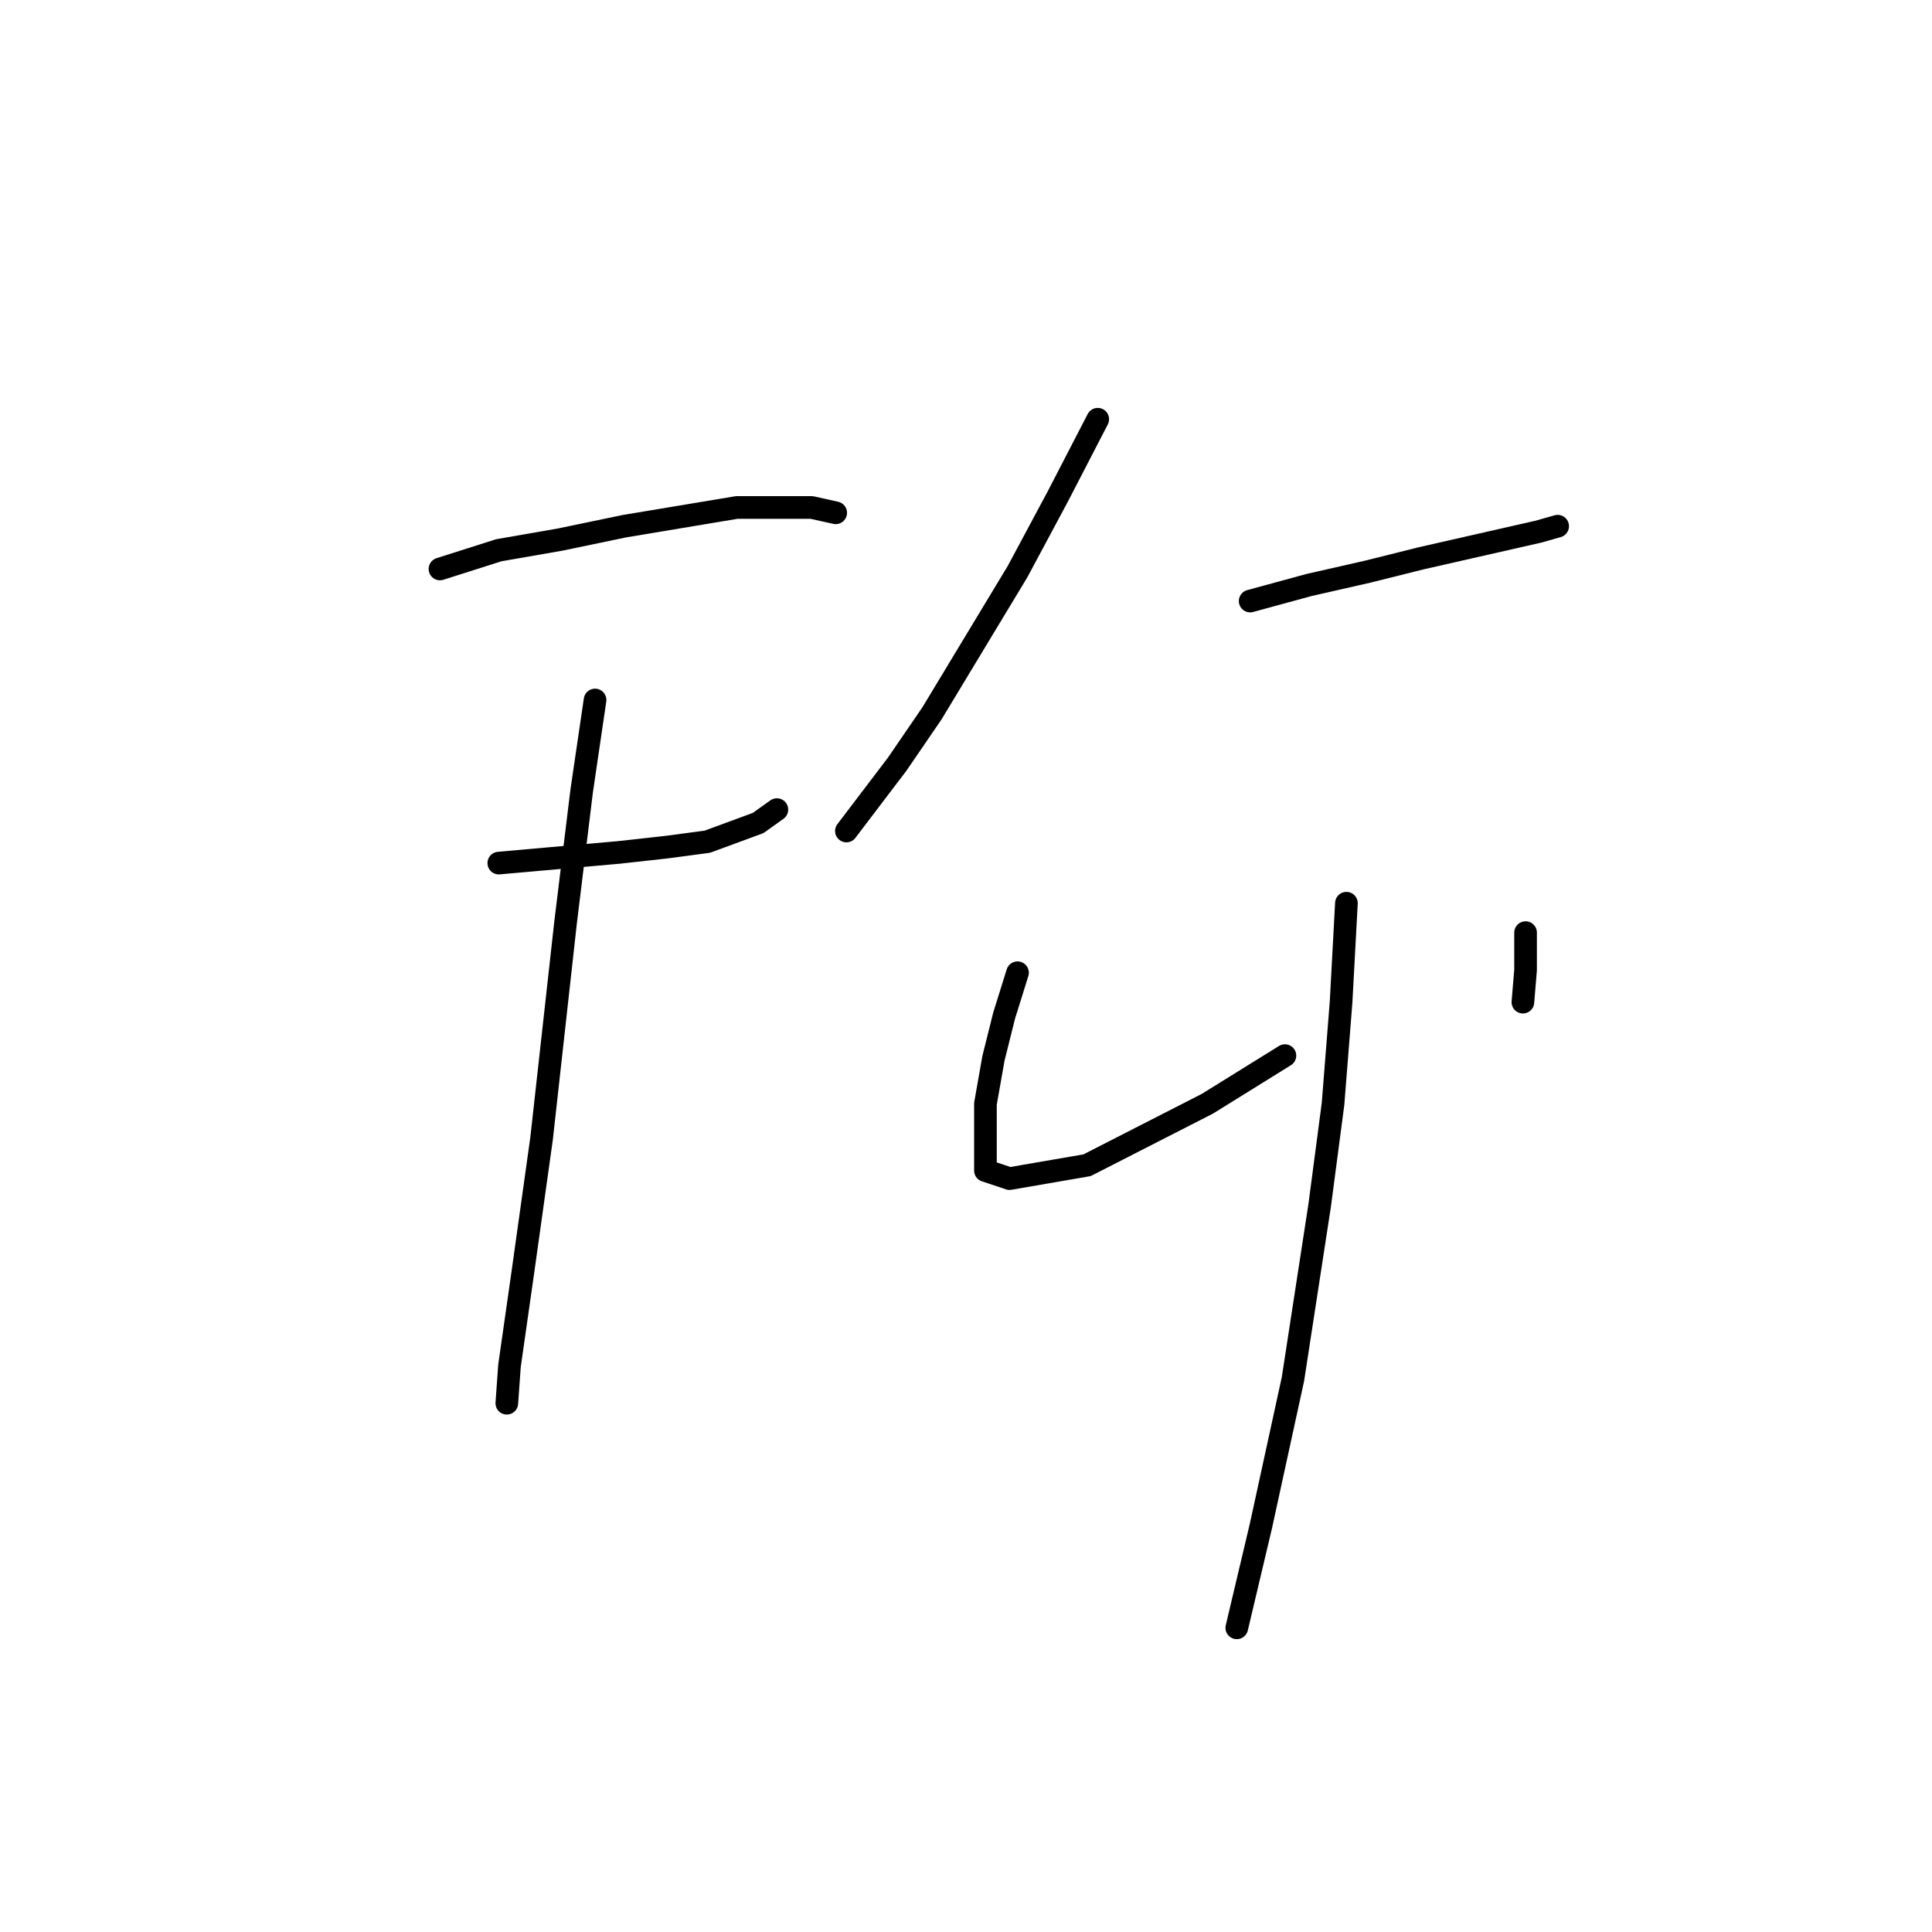 <?xml version="1.0" standalone="no"?>
    <svg width="256" height="256" xmlns="http://www.w3.org/2000/svg" version="1.1">
    <polyline stroke="black" stroke-width="3" stroke-linecap="round" fill="transparent" stroke-linejoin="round" points="58.298 75.391 66.093 72.911 74.242 71.493 82.745 69.722 97.626 67.242 107.547 67.242 110.735 67.95 110.735 67.95 " />
        <polyline stroke="black" stroke-width="3" stroke-linecap="round" fill="transparent" stroke-linejoin="round" points="66.093 114.364 82.037 112.947 88.414 112.239 93.729 111.53 100.46 109.05 102.941 107.278 102.941 107.278 " />
        <polyline stroke="black" stroke-width="3" stroke-linecap="round" fill="transparent" stroke-linejoin="round" points="78.848 92.752 77.076 104.798 74.95 122.159 73.179 138.103 71.762 150.858 69.282 168.573 67.51 180.974 67.156 185.934 67.156 185.934 " />
        <polyline stroke="black" stroke-width="3" stroke-linecap="round" fill="transparent" stroke-linejoin="round" points="145.457 55.55 140.143 65.825 134.828 75.745 123.49 94.523 118.884 101.255 112.152 110.113 112.152 110.113 " />
        <polyline stroke="black" stroke-width="3" stroke-linecap="round" fill="transparent" stroke-linejoin="round" points="165.653 79.643 173.447 77.517 181.242 75.745 188.328 73.974 203.917 70.431 206.398 69.722 206.398 69.722 " />
        <polyline stroke="black" stroke-width="3" stroke-linecap="round" fill="transparent" stroke-linejoin="round" points="134.828 128.891 133.056 134.56 131.639 140.229 130.576 146.252 130.576 155.109 133.765 156.172 144.04 154.401 159.984 146.252 170.258 139.874 170.258 139.874 " />
        <polyline stroke="black" stroke-width="3" stroke-linecap="round" fill="transparent" stroke-linejoin="round" points="202.146 123.576 202.146 128.537 201.792 132.788 201.792 132.788 " />
        <polyline stroke="black" stroke-width="3" stroke-linecap="round" fill="transparent" stroke-linejoin="round" points="178.407 119.679 177.699 132.788 176.636 146.252 174.864 159.715 171.321 182.745 167.07 202.232 163.881 215.696 163.881 215.696 " />
        </svg>